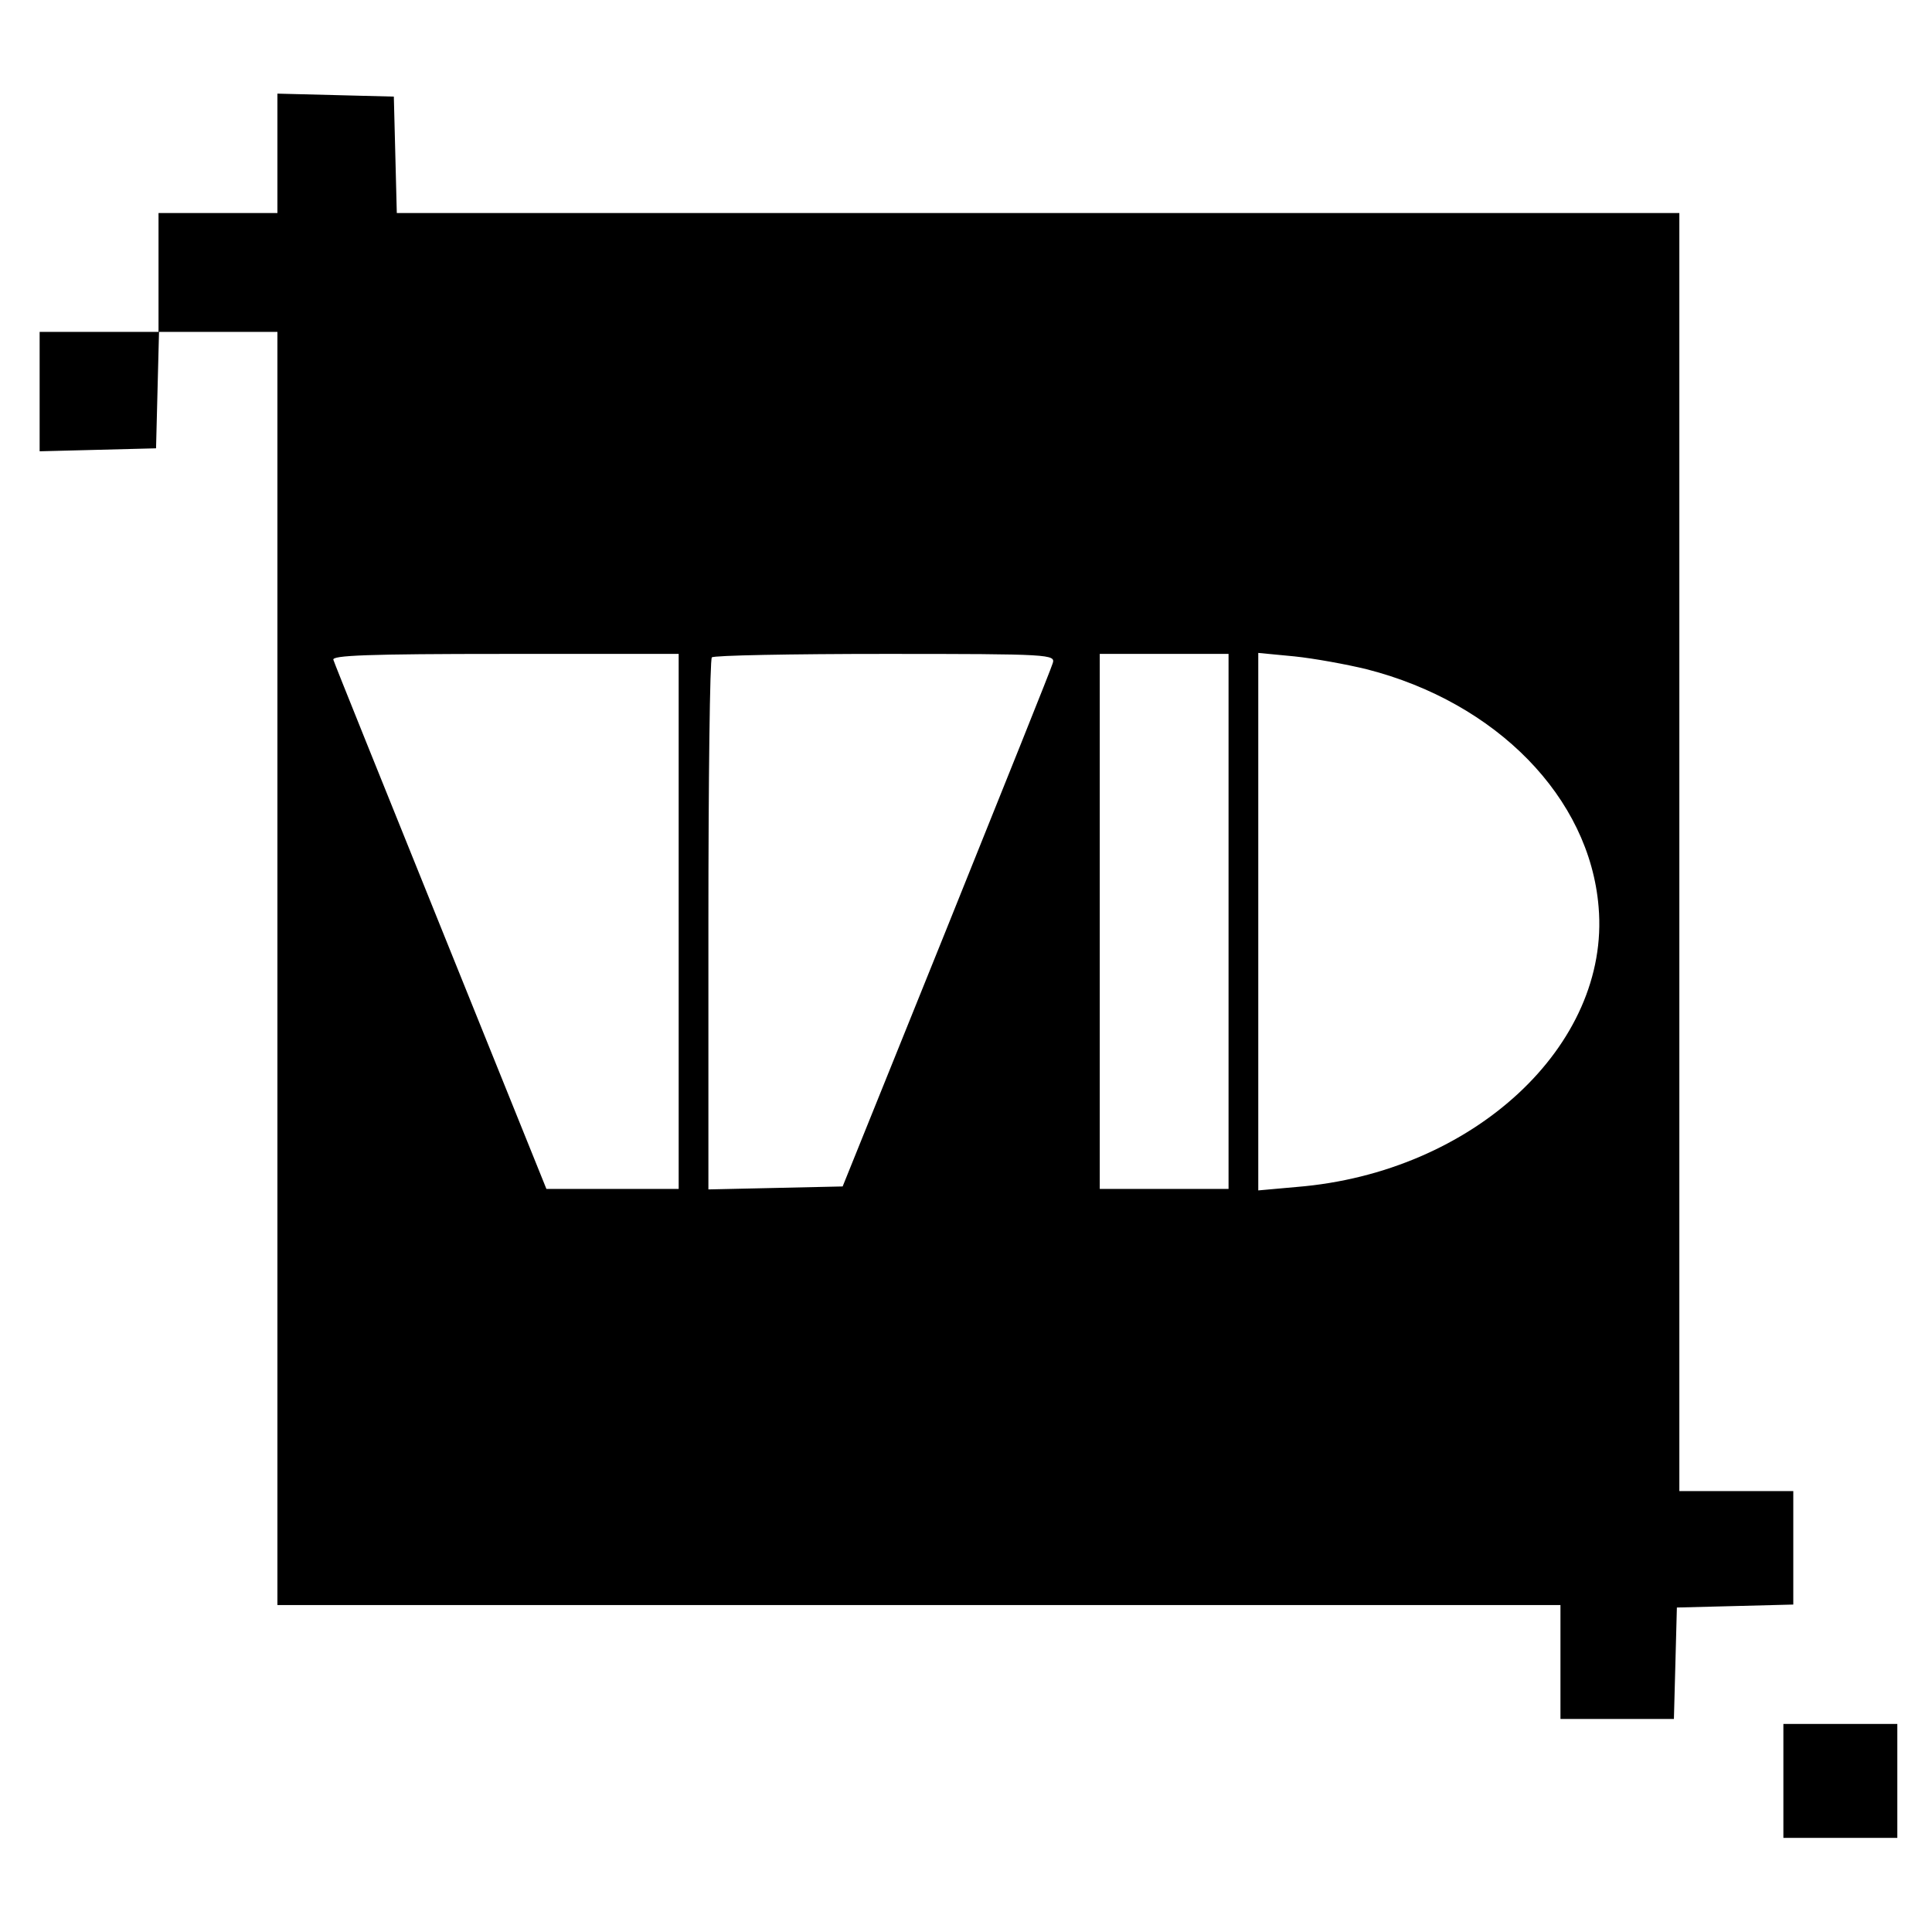 <?xml version="1.0" standalone="no"?>
<!DOCTYPE svg PUBLIC "-//W3C//DTD SVG 20010904//EN"
 "http://www.w3.org/TR/2001/REC-SVG-20010904/DTD/svg10.dtd">
<svg version="1.0" xmlns="http://www.w3.org/2000/svg"
 width="390pt" height="390pt" viewBox="0 0 390 390"
 preserveAspectRatio="xMidYMid meet">
<g transform="translate(0,390) scale(0.1,-0.1)"
fill="#000000" stroke="none">
<path d="M560 3590 l0 -120 -120 0 -120 0 0 -120 0 -120 -120 0 -120 0 0 -120
0 -121 118 3 117 3 3 118 3 117 119 0 120 0 0 -1285 0 -1285 1295 0 1295 0 0
-115 0 -115 115 0 114 0 3 112 3 113 118 3 117 3 0 114 0 115 -115 0 -115 0 0
1290 0 1290 -1295 0 -1294 0 -3 118 -3 117 -117 3 -118 3 0 -121z m810 -1550
l0 -540 -133 0 -134 0 -213 528 c-117 290 -215 533 -217 540 -4 9 69 12 346
12 l351 0 0 -540z m755 521 c-3 -11 -100 -252 -215 -538 l-209 -518 -135 -3
-136 -3 0 534 c0 294 3 537 7 540 3 4 161 7 350 7 334 0 344 -1 338 -19z m355
-521 l0 -540 -130 0 -130 0 0 540 0 540 130 0 130 0 0 -540z m279 509 c262
-67 450 -259 468 -480 24 -279 -253 -536 -609 -565 l-78 -7 0 543 0 542 73 -7
c39 -4 105 -16 146 -26z"/>
<path d="M3600 305 l0 -115 115 0 115 0 0 115 0 115 -115 0 -115 0 0 -115z"/>
</g>
</svg>
